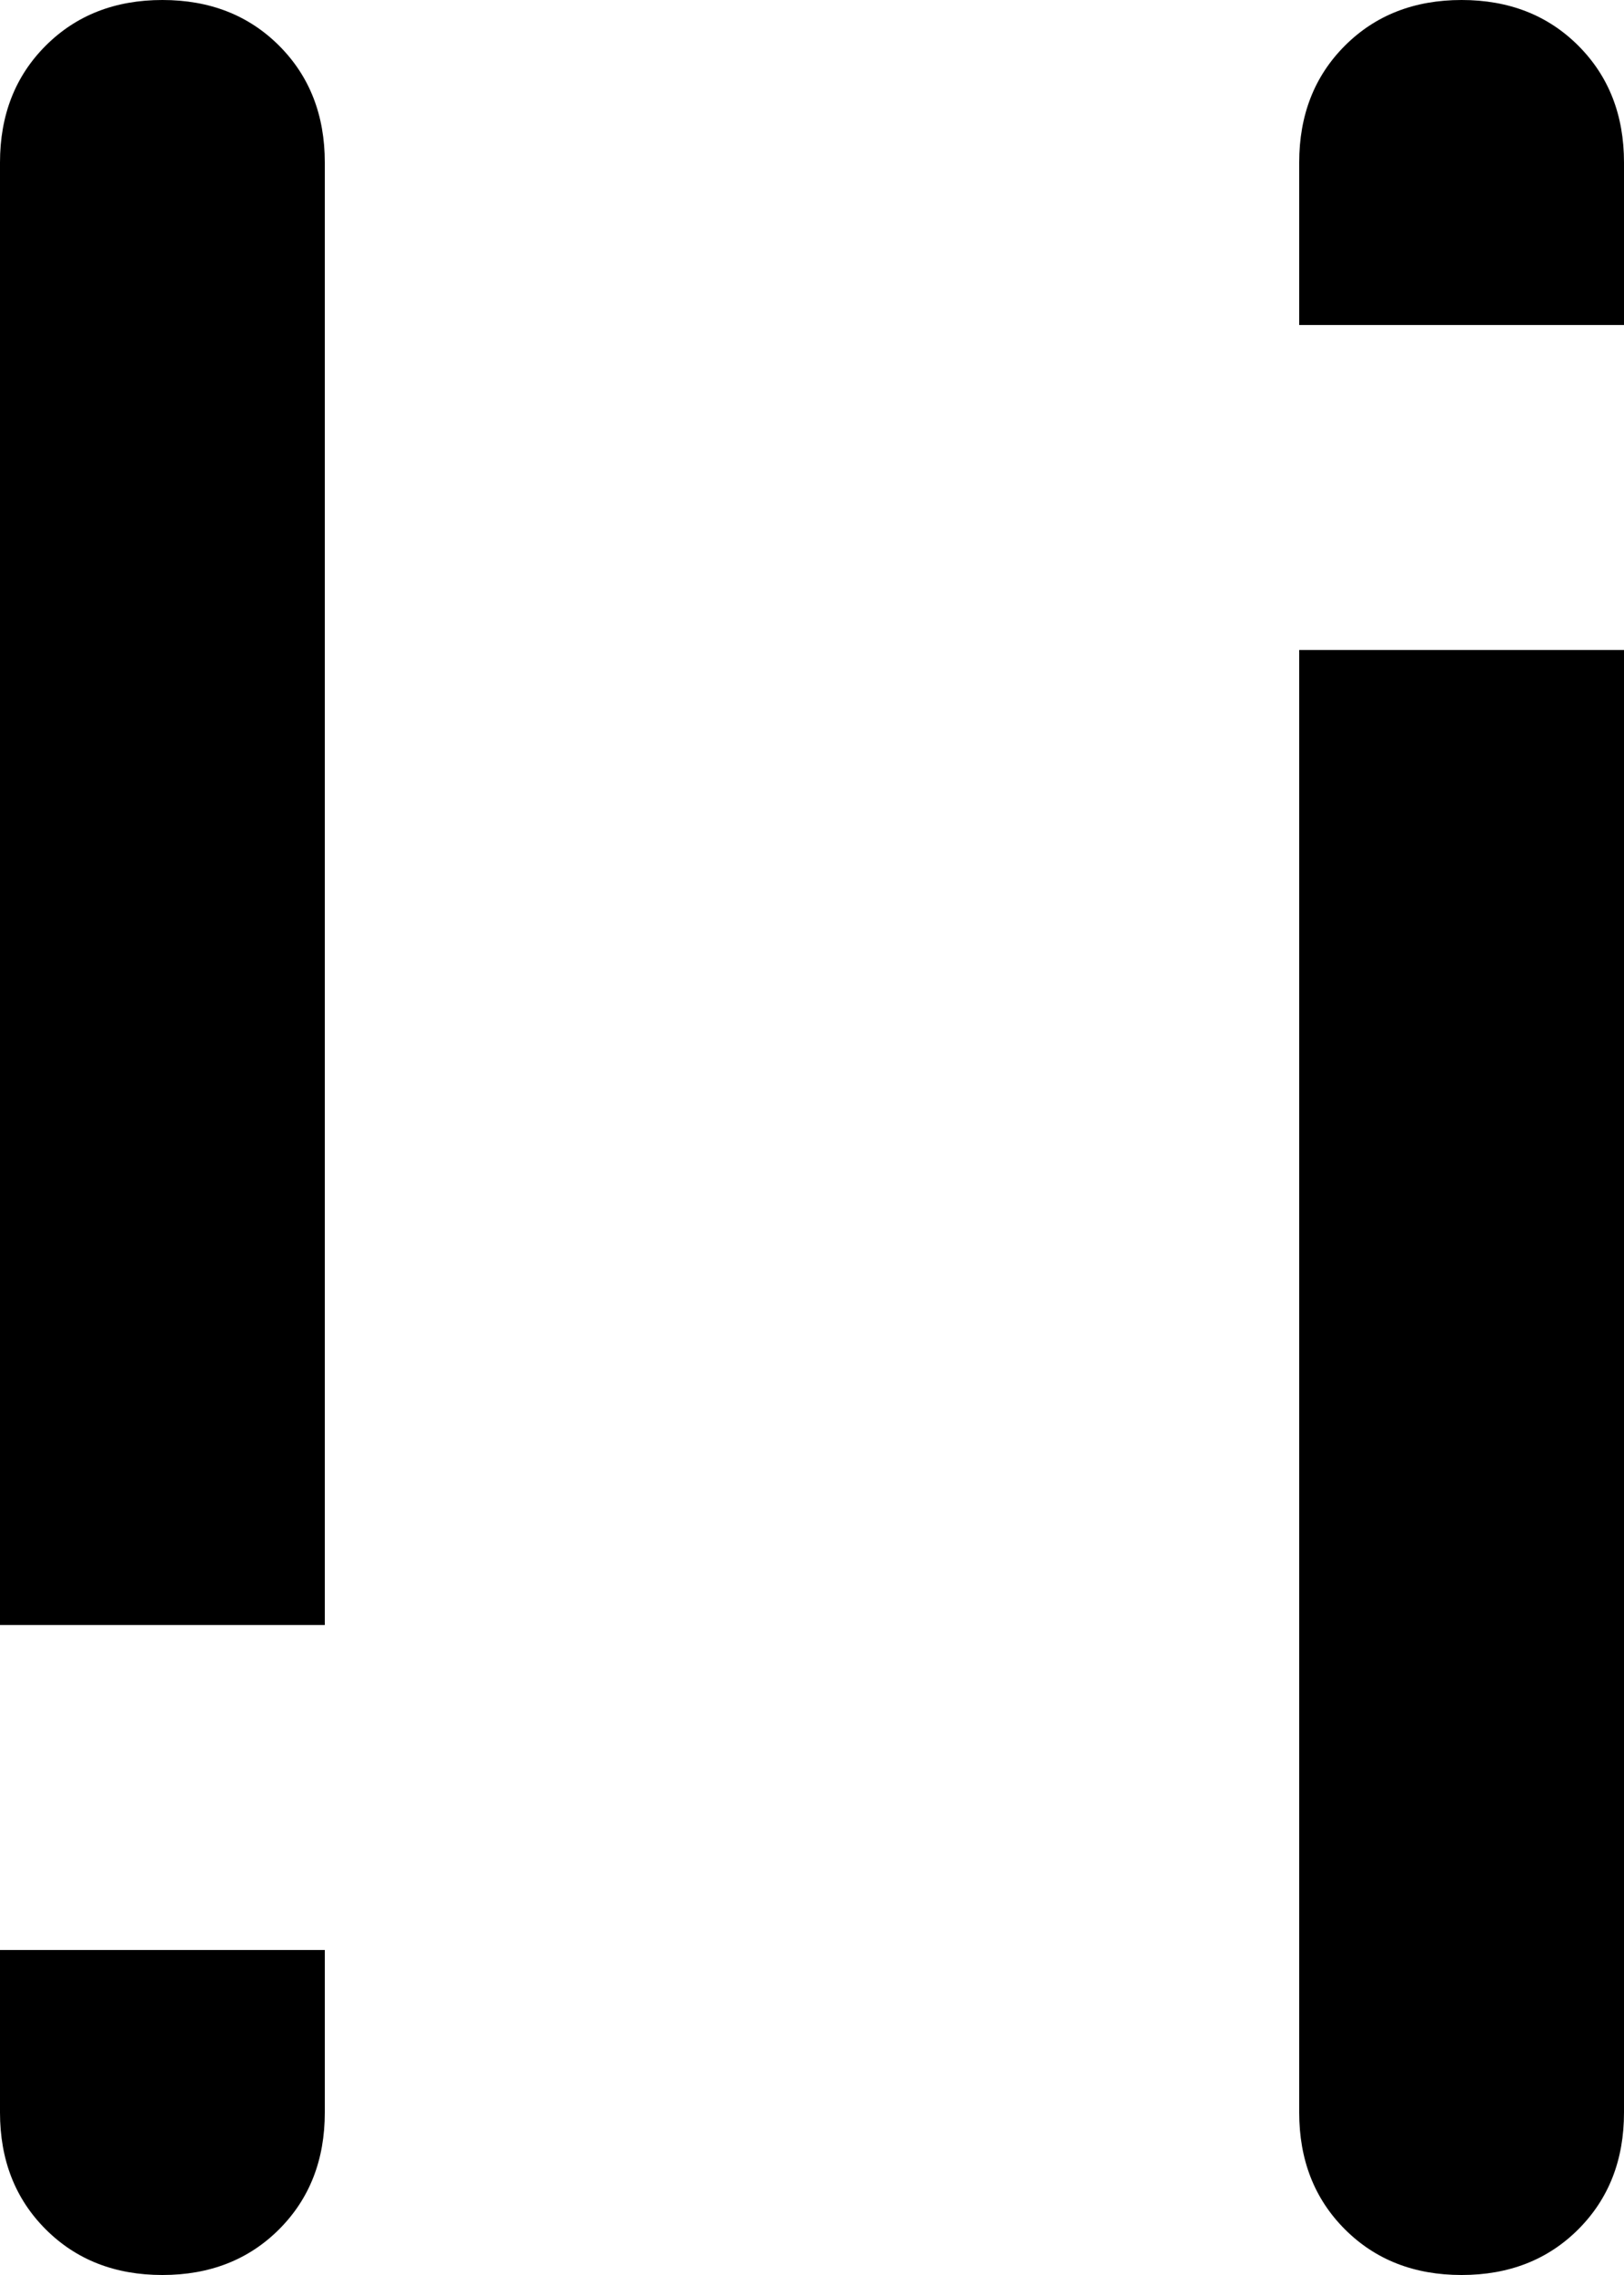 <svg xmlns="http://www.w3.org/2000/svg" viewBox="0 0 320 448">
    <path d="M 0 32 Q 0 18 9 9 L 9 9 Q 18 0 32 0 Q 46 0 55 9 Q 64 18 64 32 L 64 320 L 0 320 L 0 32 L 0 32 Z M 0 416 L 0 384 L 64 384 L 64 416 Q 64 430 55 439 Q 46 448 32 448 Q 18 448 9 439 Q 0 430 0 416 L 0 416 Z M 320 416 Q 320 430 311 439 L 311 439 Q 302 448 288 448 Q 274 448 265 439 Q 256 430 256 416 L 256 128 L 320 128 L 320 416 L 320 416 Z M 320 32 L 320 64 L 256 64 L 256 32 Q 256 18 265 9 Q 274 0 288 0 Q 302 0 311 9 Q 320 18 320 32 L 320 32 Z"/>
</svg>

